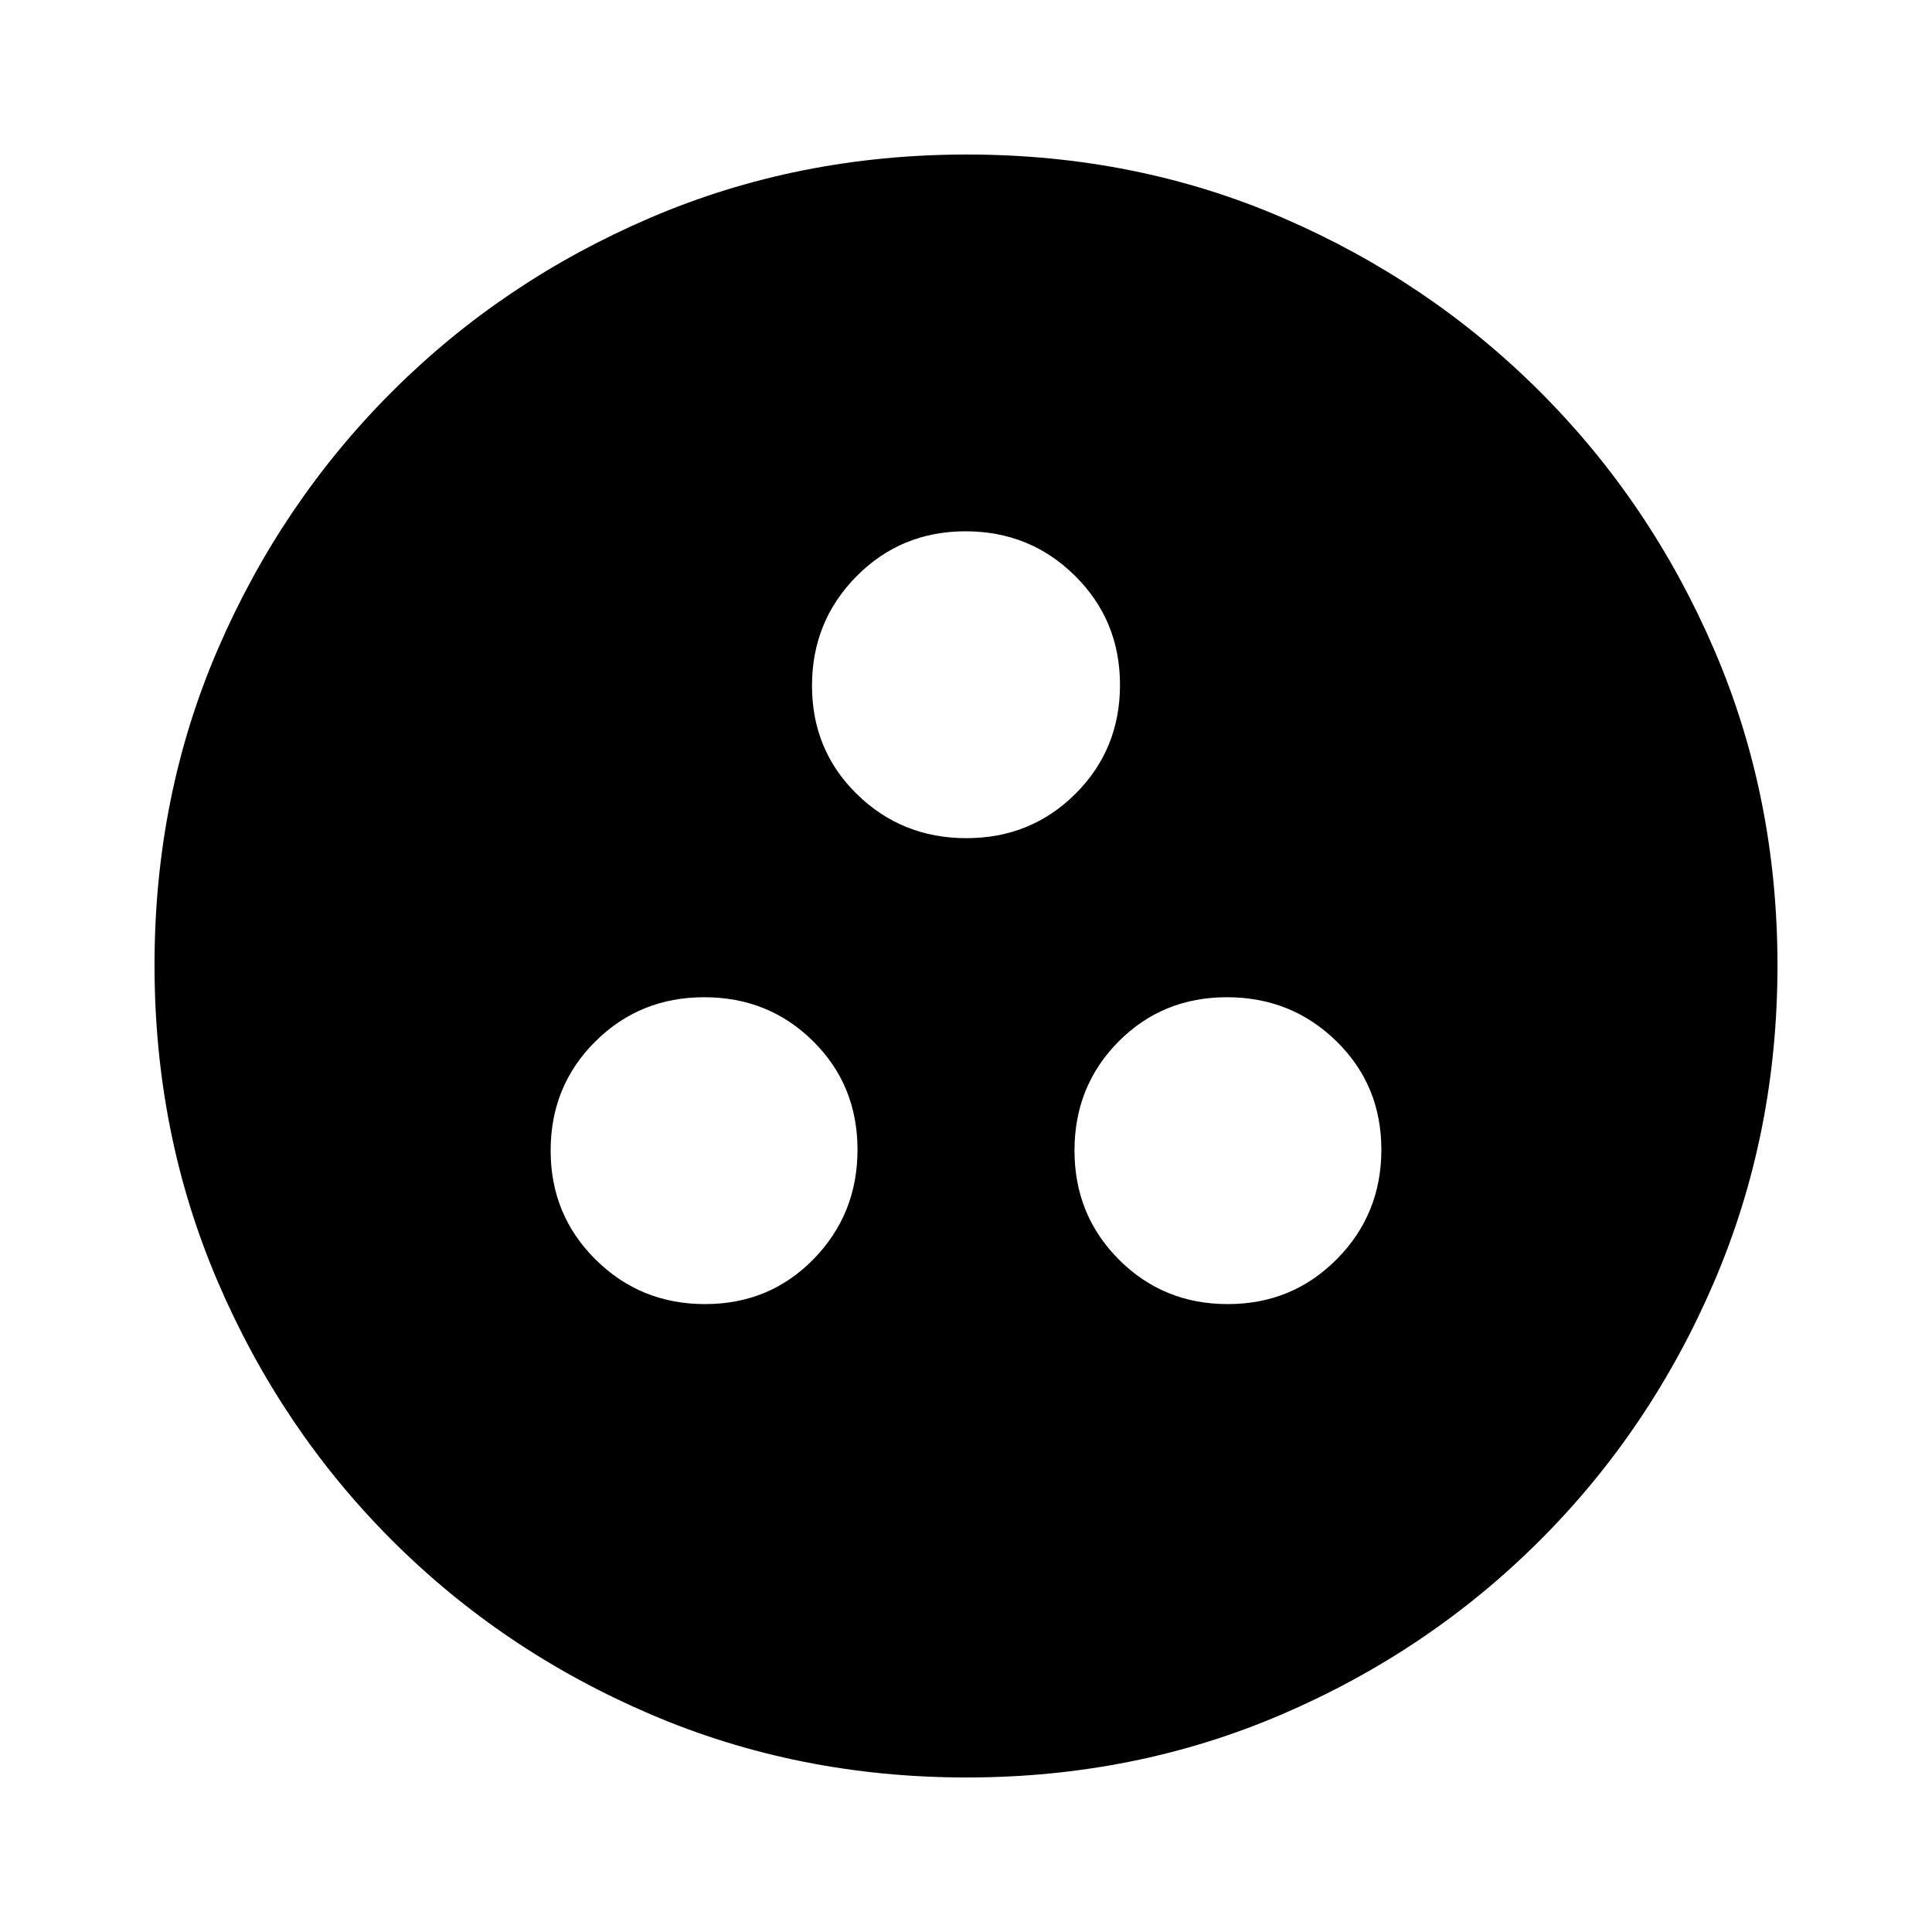 <svg xmlns="http://www.w3.org/2000/svg" height="20" viewBox="0 -960 960 960" width="20"><path d="M350.34-312q32.05 0 53.9-22.34 21.85-22.35 21.85-54.39 0-32.05-22.06-53.9t-54.11-21.85q-32.05 0-54.18 22.06-22.13 22.06-22.13 54.11t22.34 54.18Q318.29-312 350.34-312Zm259.74 0q32.05 0 54.18-22.34 22.13-22.35 22.13-54.39 0-32.05-22.34-53.9t-54.39-21.85q-32.05 0-53.9 22.06t-21.85 54.11q0 32.05 22.06 54.18Q578.03-312 610.08-312ZM480.21-543.52q32.05 0 54.18-22.06 22.13-22.06 22.13-54.11t-22.34-54.18Q511.84-696 479.79-696t-54.18 22.34q-22.13 22.35-22.13 54.39 0 32.05 22.34 53.9t54.39 21.85Zm.07 466.74q-83.8 0-157.19-31.46-73.38-31.46-128.38-86.47-55.01-55-86.47-128.34T76.78-480.46q0-84.06 31.46-156.95 31.46-72.88 86.47-127.88 55-55.01 128.34-86.47t157.41-31.46q84.06 0 156.95 31.46 72.88 31.46 127.88 86.47 55.01 55 86.47 128.11 31.46 73.11 31.46 156.9 0 83.8-31.46 157.19-31.46 73.38-86.47 128.38-55 55.01-128.11 86.47-73.11 31.46-156.9 31.46Z"/></svg>